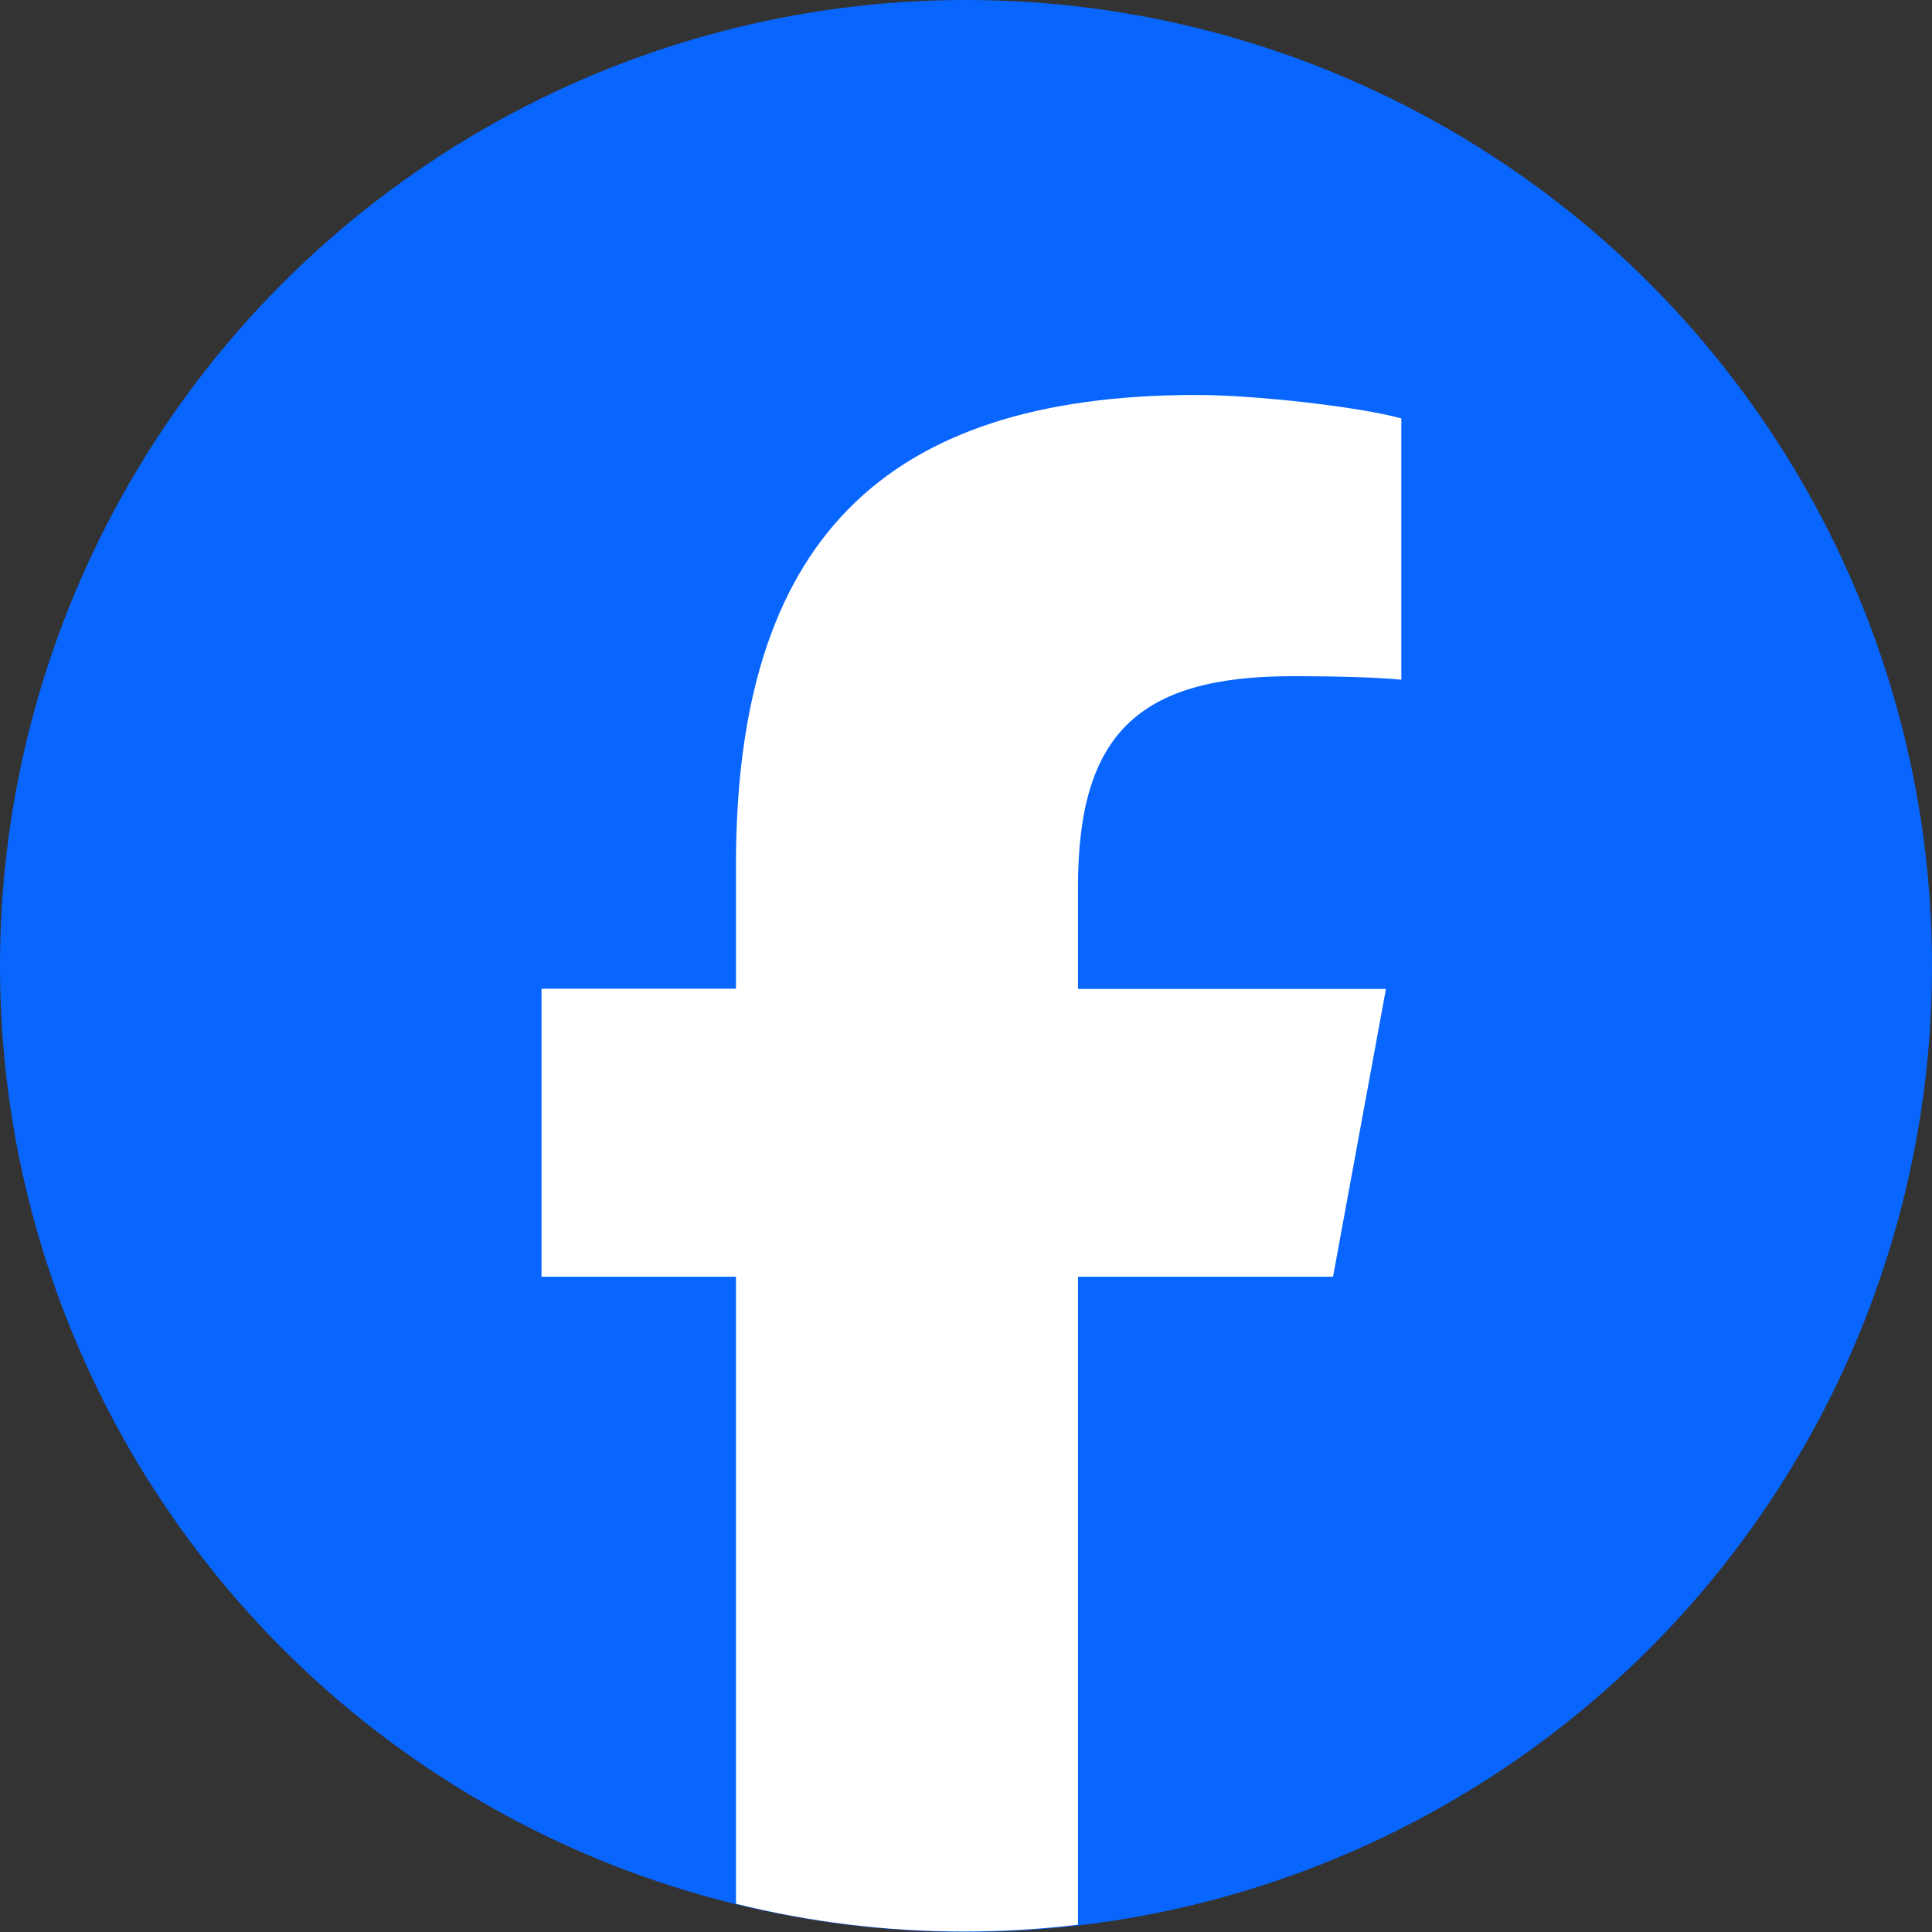<?xml version="1.0" encoding="UTF-8"?>
<svg id="Layer_2" data-name="Layer 2" xmlns="http://www.w3.org/2000/svg" viewBox="0 0 76.6 76.6">
  <rect x="0" y="0" width="76.6" height="76.6" fill="#333333" stroke="none"/>
  <defs>
    <style>
      .cls-1 {
        fill: #fff;
      }

      .cls-2 {
        fill: #0866ff;
      }
    </style>
  </defs>
  <g id="Layer_1-2" data-name="Layer 1">
    <g>
      <circle class="cls-2" cx="38.3" cy="38.3" r="38.3"/>
      <path id="path33" class="cls-1" d="M52.85,50.63l2.1-11.42h-12.21v-4.04c0-6.04,2.37-8.36,8.5-8.36,1.9,0,3.44.05,4.32.14v-10.36c-1.67-.46-5.76-.93-8.13-.93-12.49,0-18.25,5.9-18.25,18.62v4.92h-7.71v11.42h7.71v24.86c2.89.72,5.92,1.1,9.03,1.1,1.53,0,3.04-.09,4.53-.27v-25.69h10.11Z"/>
    </g>
  </g>
</svg>